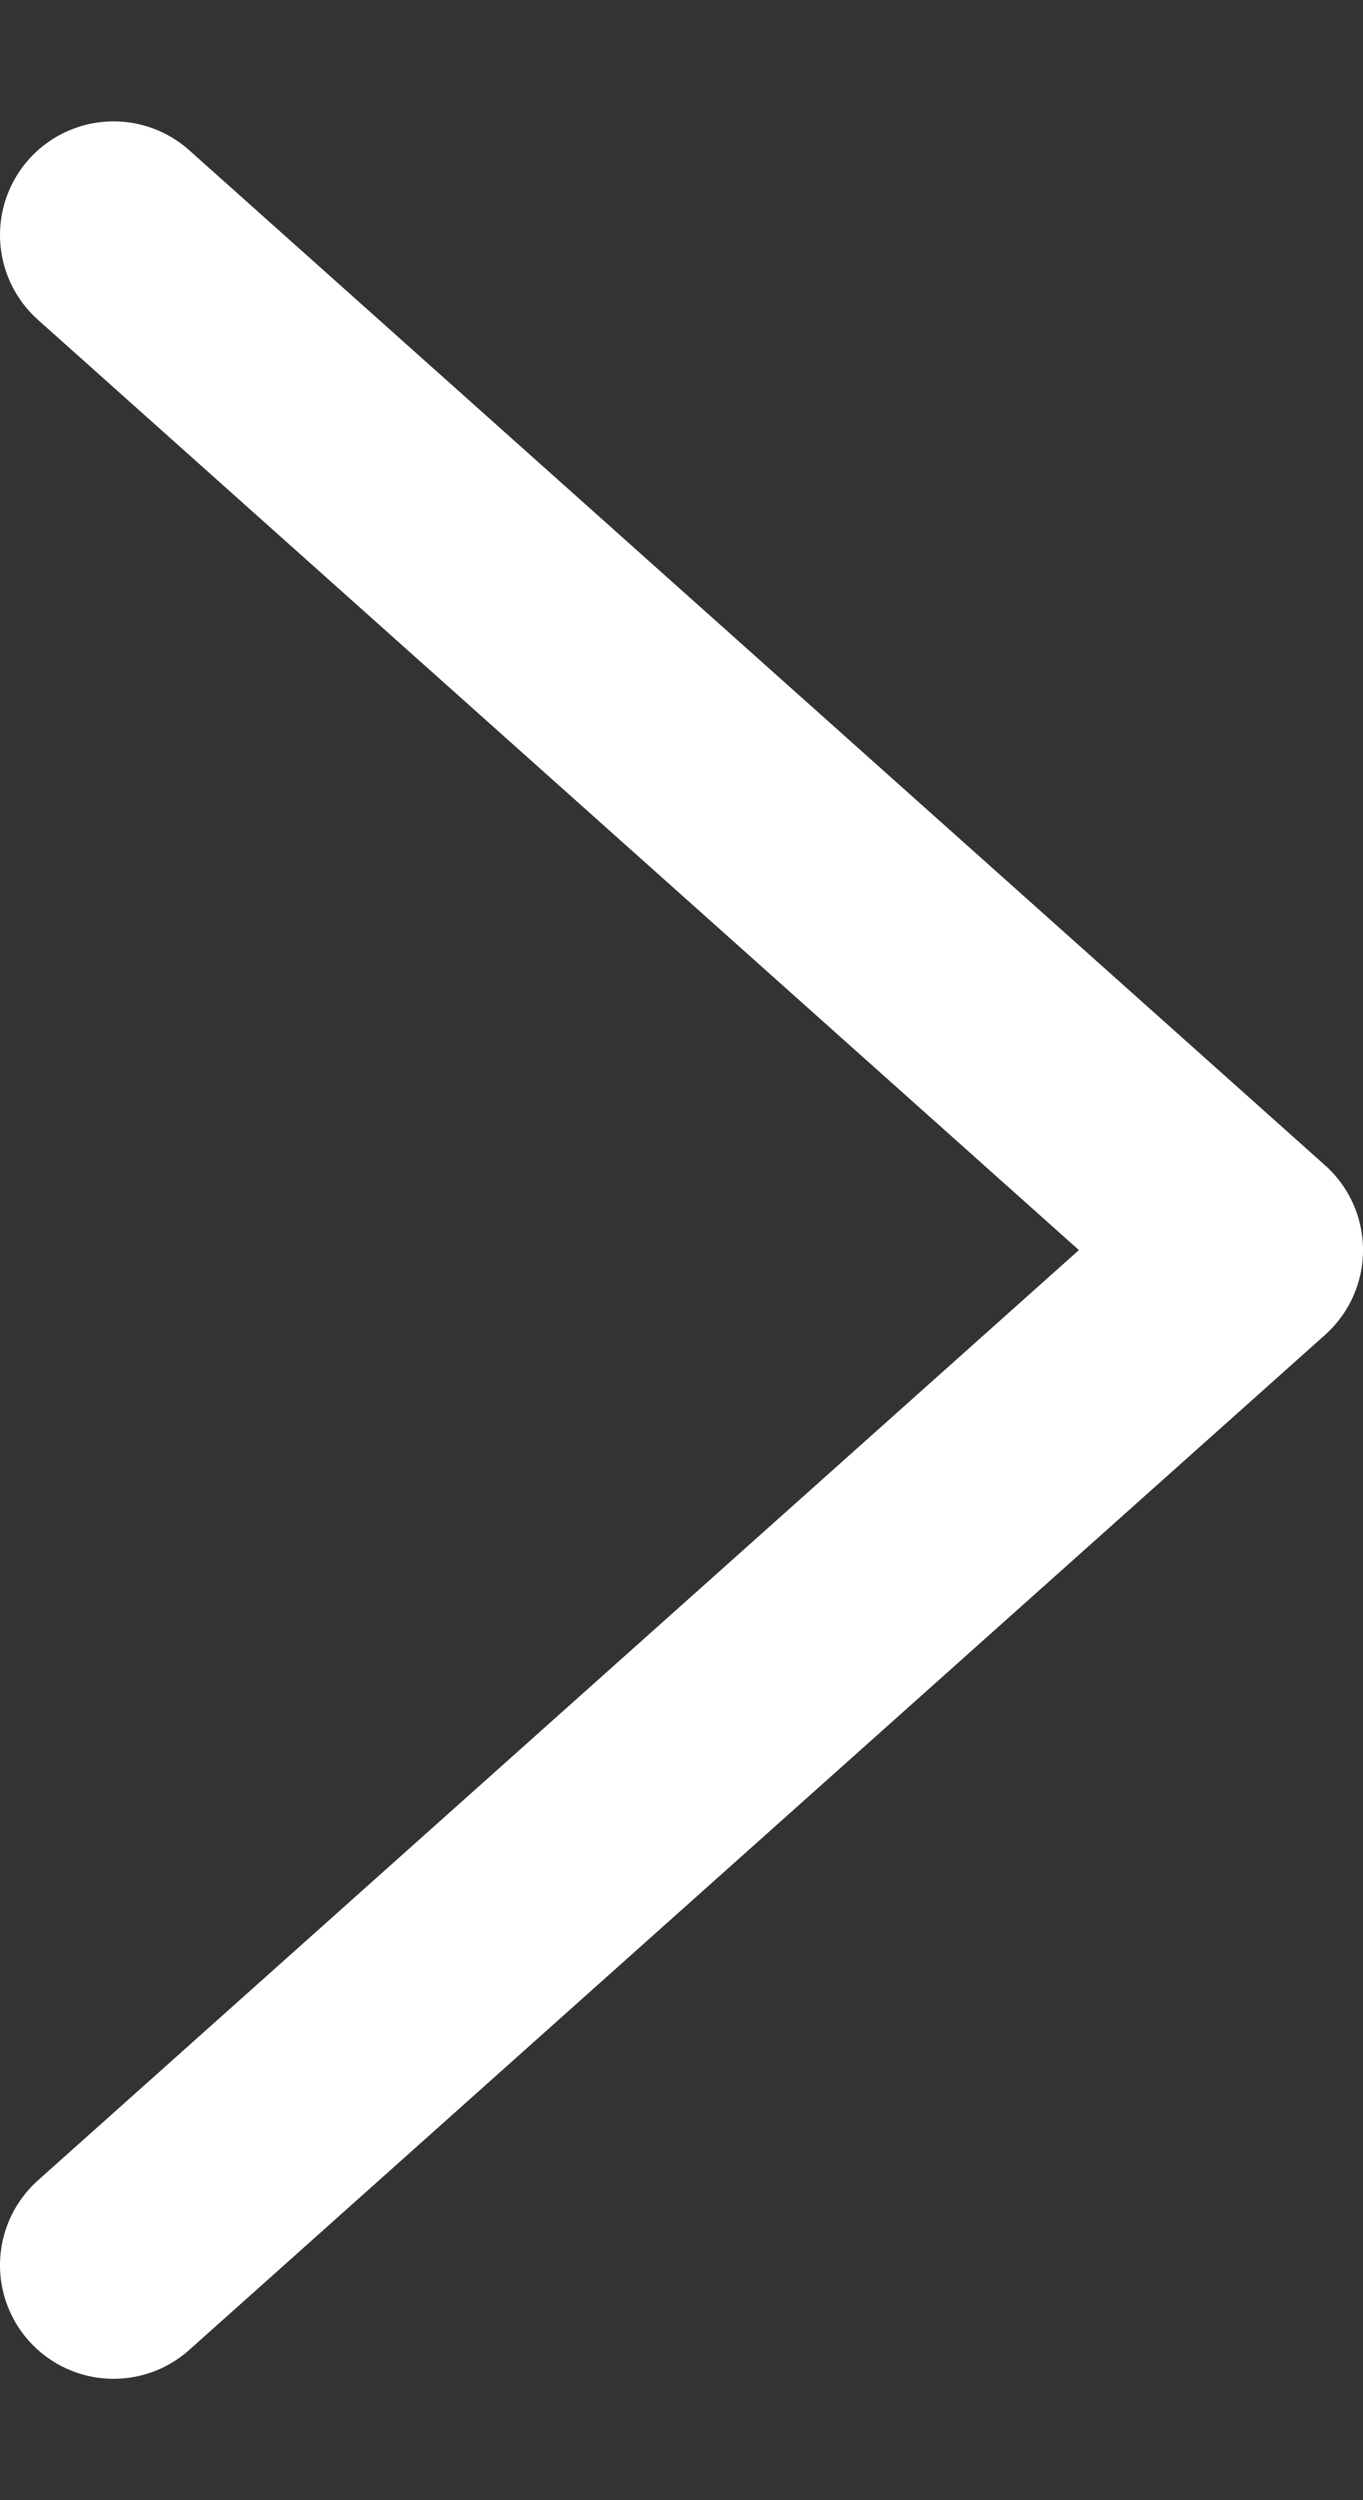 <svg width="6" height="11" viewBox="0 0 6 11" fill="none" xmlns="http://www.w3.org/2000/svg">
<rect x="0" y="0" width="6" height="11" fill="#333333" stroke="none"/>
<path d="M0.5 1.034L5.5 5.5L0.5 9.966" stroke="white" stroke-linecap="round" stroke-linejoin="round"/>
</svg>
